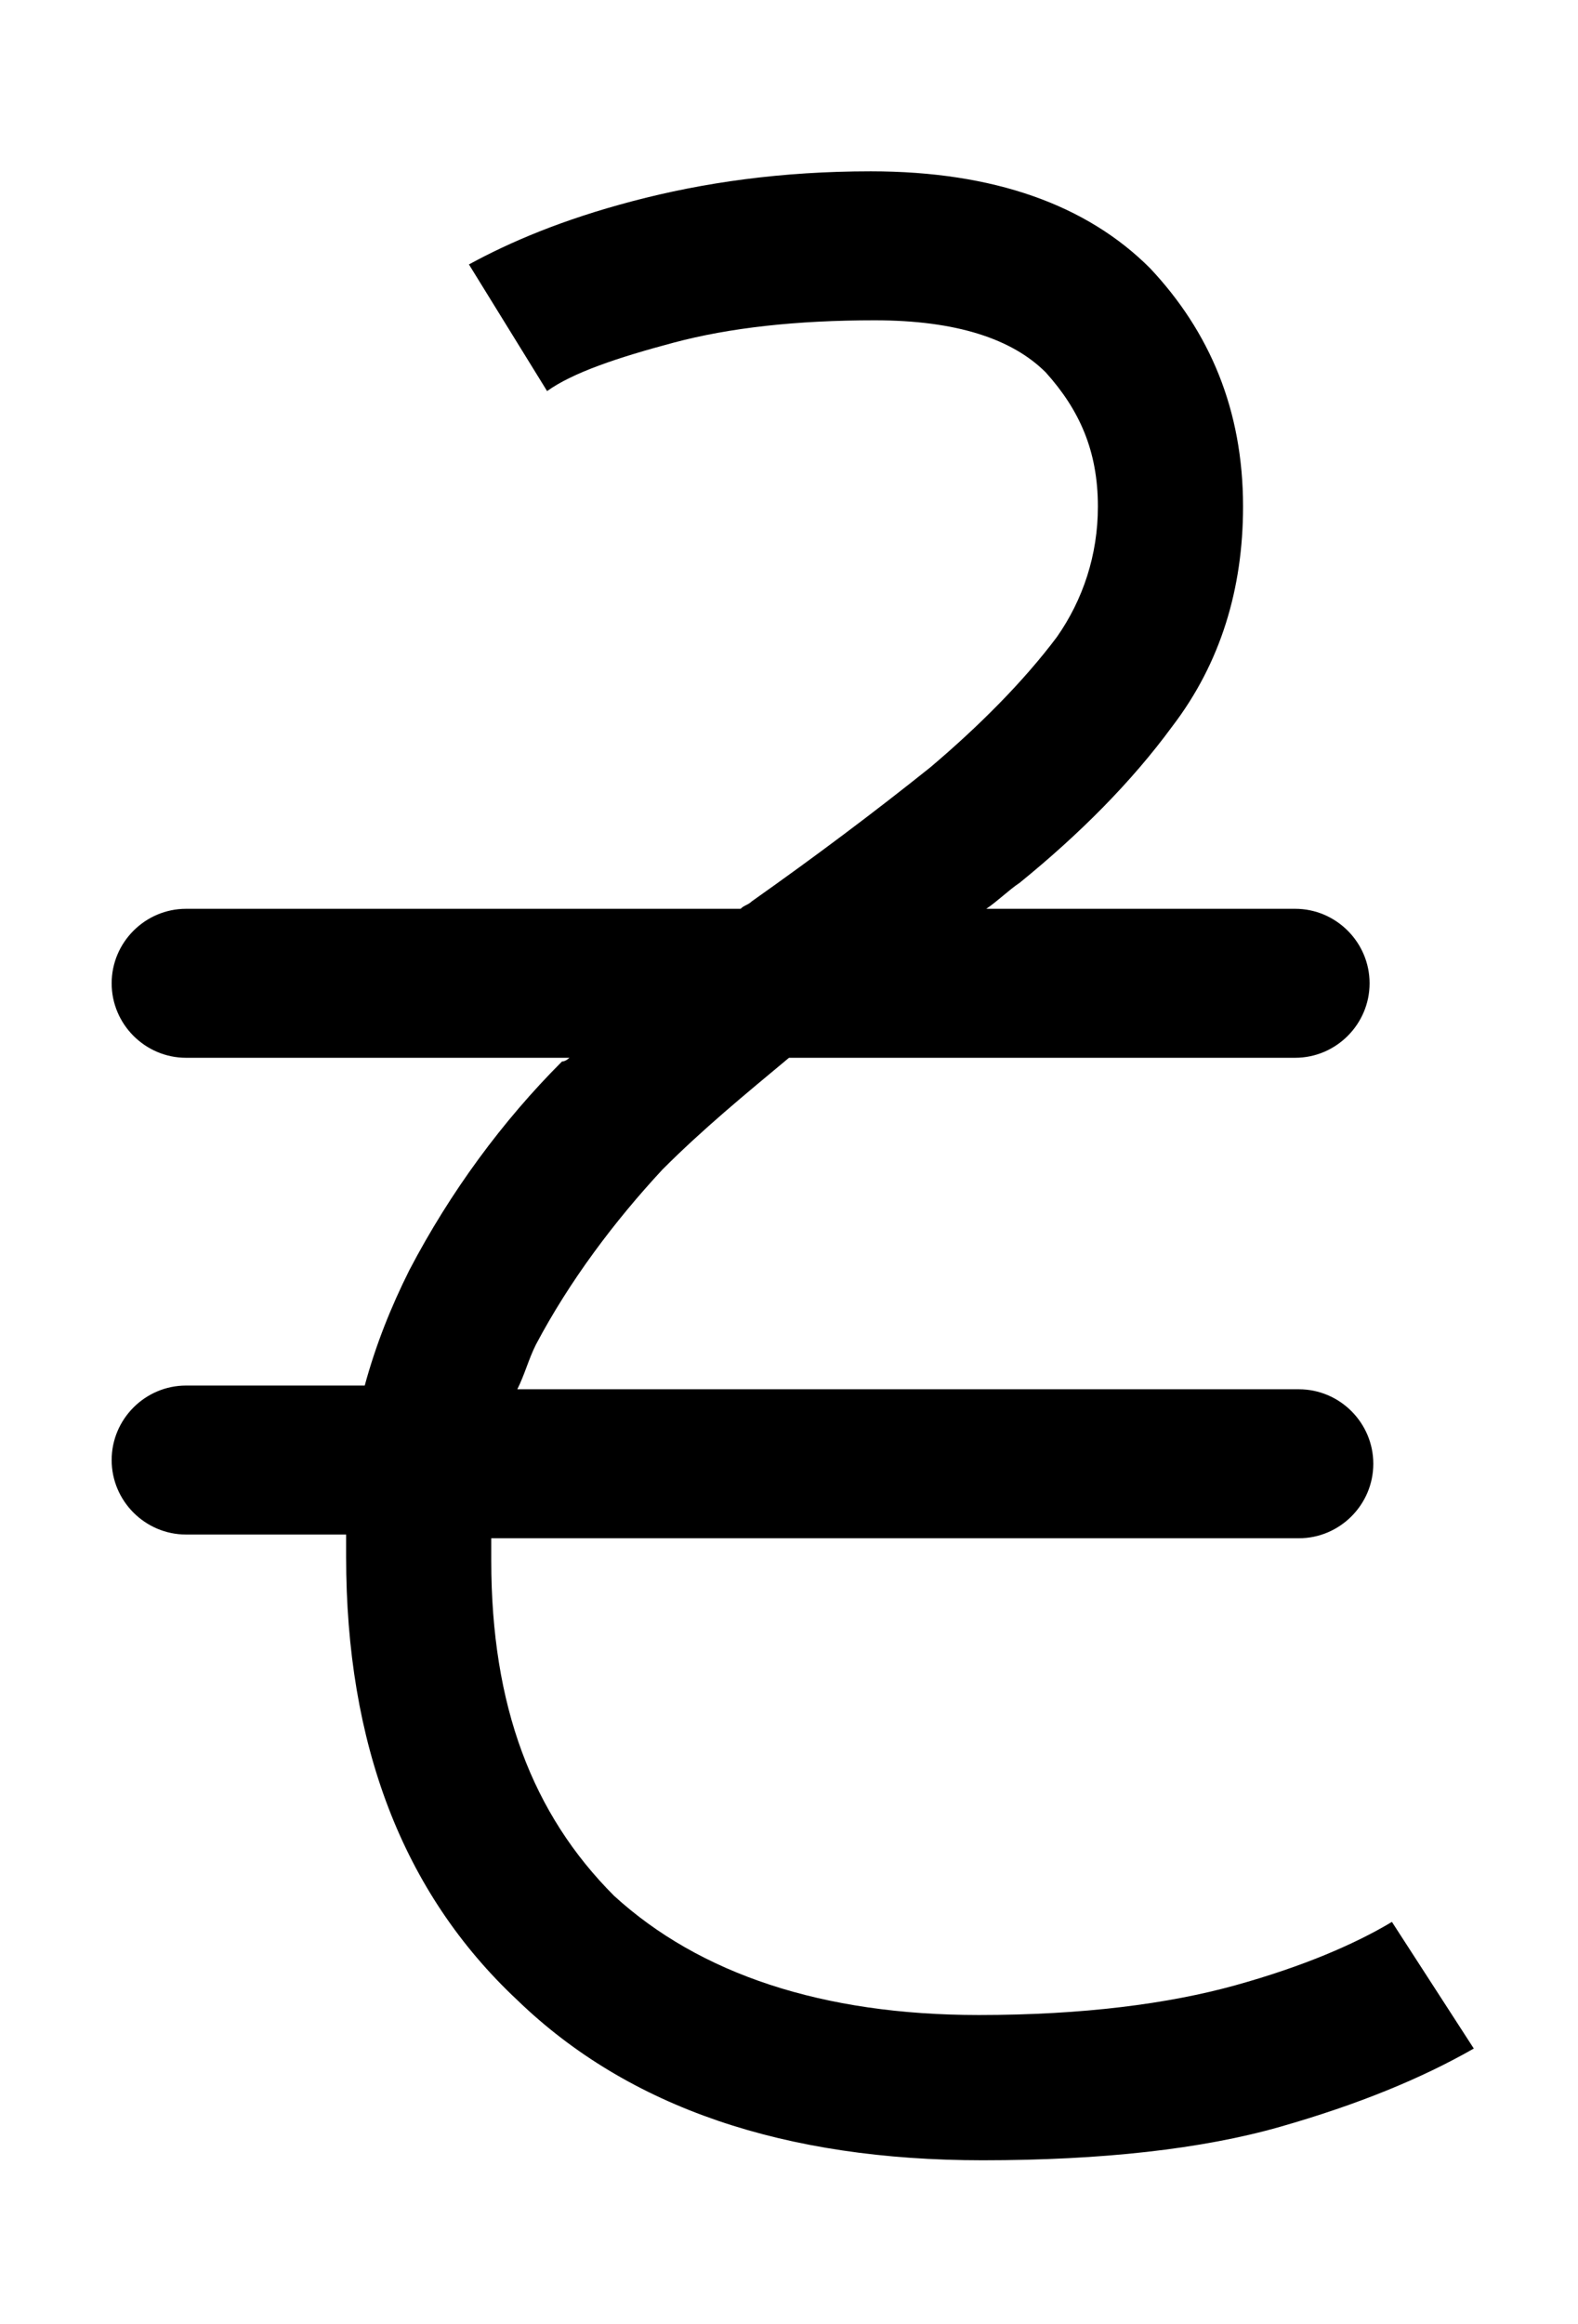 <?xml version="1.0" encoding="utf-8"?>
<!-- Generator: Adobe Illustrator 17.1.0, SVG Export Plug-In . SVG Version: 6.00 Build 0)  -->
<!DOCTYPE svg PUBLIC "-//W3C//DTD SVG 1.1//EN" "http://www.w3.org/Graphics/SVG/1.1/DTD/svg11.dtd">
<svg version="1.1" id="Layer_1" xmlns="http://www.w3.org/2000/svg" xmlns:xlink="http://www.w3.org/1999/xlink" x="0px" y="0px"
	 viewBox="0 0 42.4 62.4" enable-background="new 0 0 42.4 62.4" xml:space="preserve">
<path d="M37.4,51.6c-1,0.6-2.4,1.2-4.2,1.7c-1.8,0.5-4.1,0.8-6.9,0.8c-4.2,0-7.5-1.1-9.8-3.2c-2.2-2.2-3.3-5.1-3.3-9
	c0-0.2,0-0.4,0-0.6h21.7c1.1,0,2-0.9,2-2s-0.9-2-2-2h-21c0.2-0.4,0.3-0.8,0.5-1.2c0.9-1.7,2.1-3.3,3.4-4.7c1.1-1.1,2.2-2,3.4-3h13.6
	c1.1,0,2-0.9,2-2s-0.9-2-2-2h-8.3c0.3-0.2,0.6-0.5,0.9-0.7c1.6-1.3,3-2.7,4.1-4.2c1.3-1.7,1.9-3.7,1.9-5.9c0-2.6-0.9-4.7-2.5-6.4
	c-1.7-1.7-4.2-2.6-7.5-2.6c-2.4,0-4.5,0.3-6.4,0.8c-1.9,0.5-3.3,1.1-4.4,1.7l2.1,3.4c0.7-0.5,1.9-0.9,3.4-1.3
	c1.5-0.4,3.3-0.6,5.4-0.6c2.2,0,3.7,0.5,4.6,1.4c0.9,1,1.4,2.1,1.4,3.6c0,1.3-0.4,2.5-1.1,3.5c-0.9,1.2-2.1,2.4-3.4,3.5
	c-1.5,1.2-3.1,2.4-4.8,3.6c-0.1,0.1-0.2,0.1-0.3,0.2H5c-1.1,0-2,0.9-2,2s0.9,2,2,2h10.3c0,0-0.1,0.1-0.2,0.1c-1.6,1.6-3,3.5-4.1,5.6
	c-0.5,1-0.9,2-1.2,3.1H5c-1.1,0-2,0.9-2,2s0.9,2,2,2h4.3c0,0.2,0,0.4,0,0.6c0,5,1.5,9,4.6,11.9c3,2.9,7.2,4.3,12.5,4.3
	c3.2,0,5.9-0.3,8-0.9c2.1-0.6,3.8-1.3,5.2-2.1L37.4,51.6z"/>
</svg>
